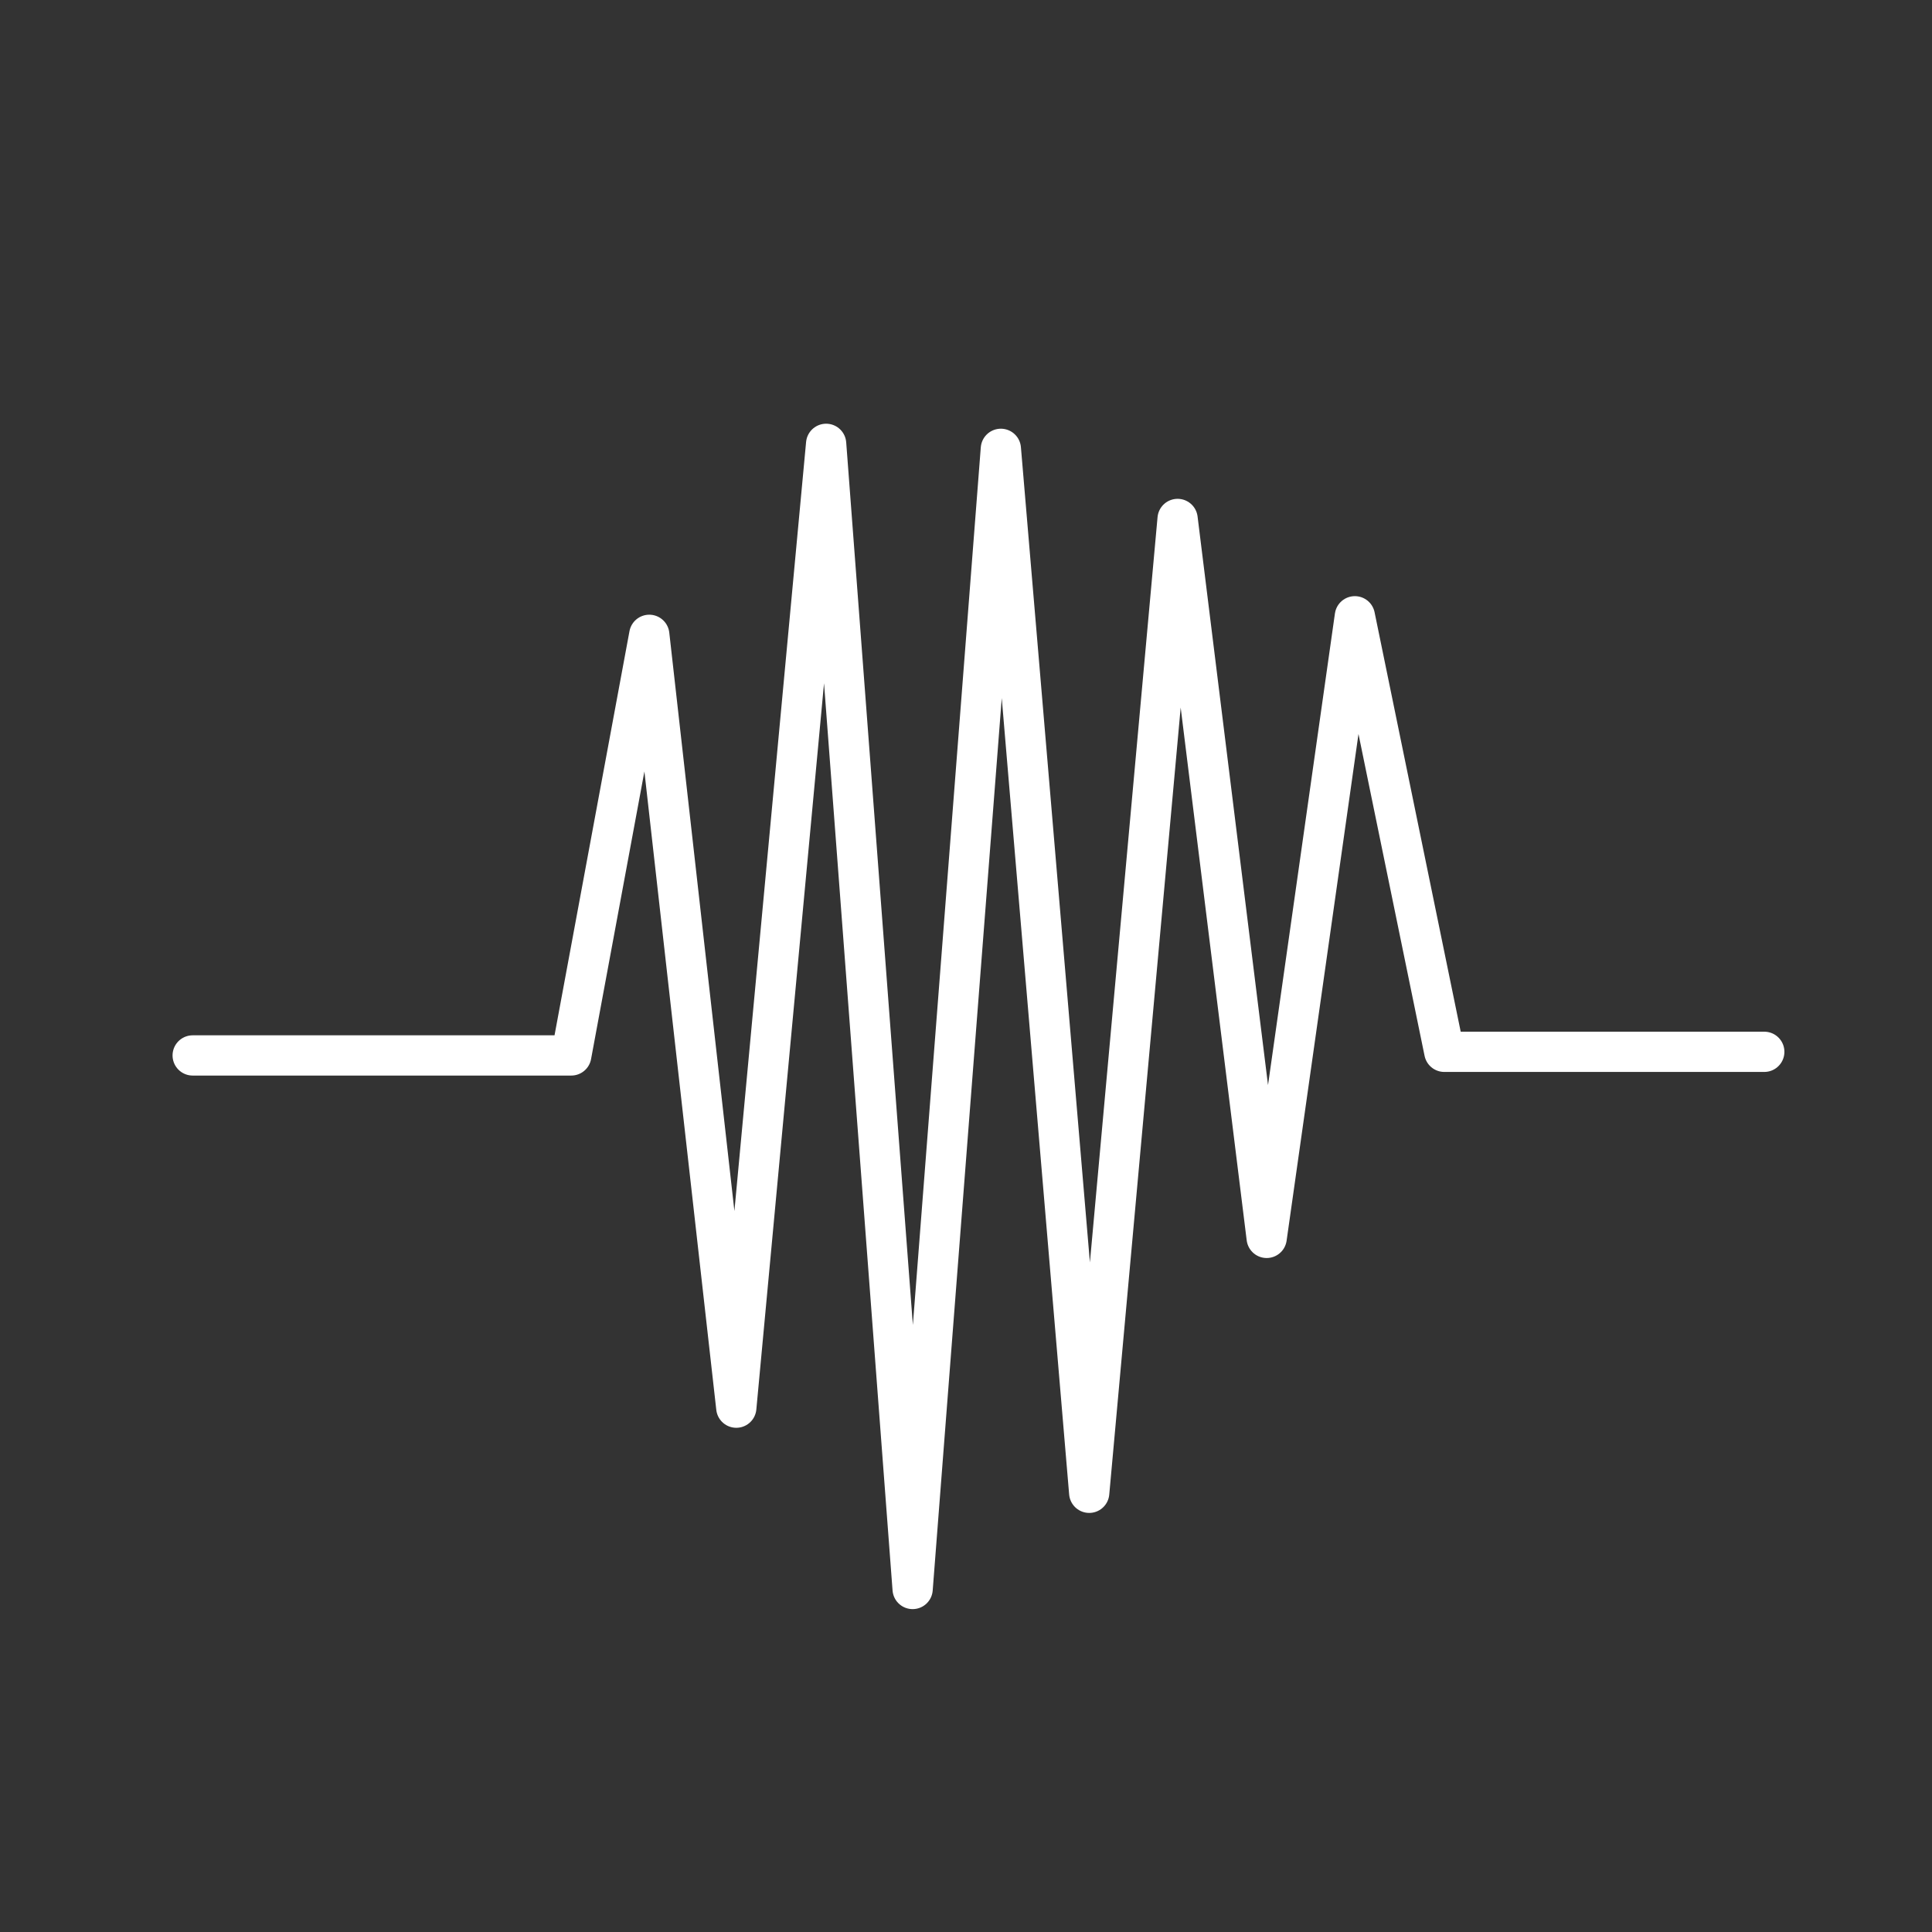 <svg width="48" height="48" version="1.1" viewBox="0 0 48 48" xml:space="preserve" xmlns="http://www.w3.org/2000/svg"><rect x="0" y="0" width="48" height="48" fill="#333333" stroke="none"/><path d="m4.787 26.222h9.406l1.938-10.45 2.162 19.201 2.232-23.946 2.149 28.451 2.192-28.327 2.195 25.937 2.196-24.195 2.213 17.862 2.191-15.444 2.222 10.821h7.95" fill="none" stroke="#fff" stroke-linecap="round" stroke-linejoin="round" style="paint-order:stroke fill markers"/></svg>
